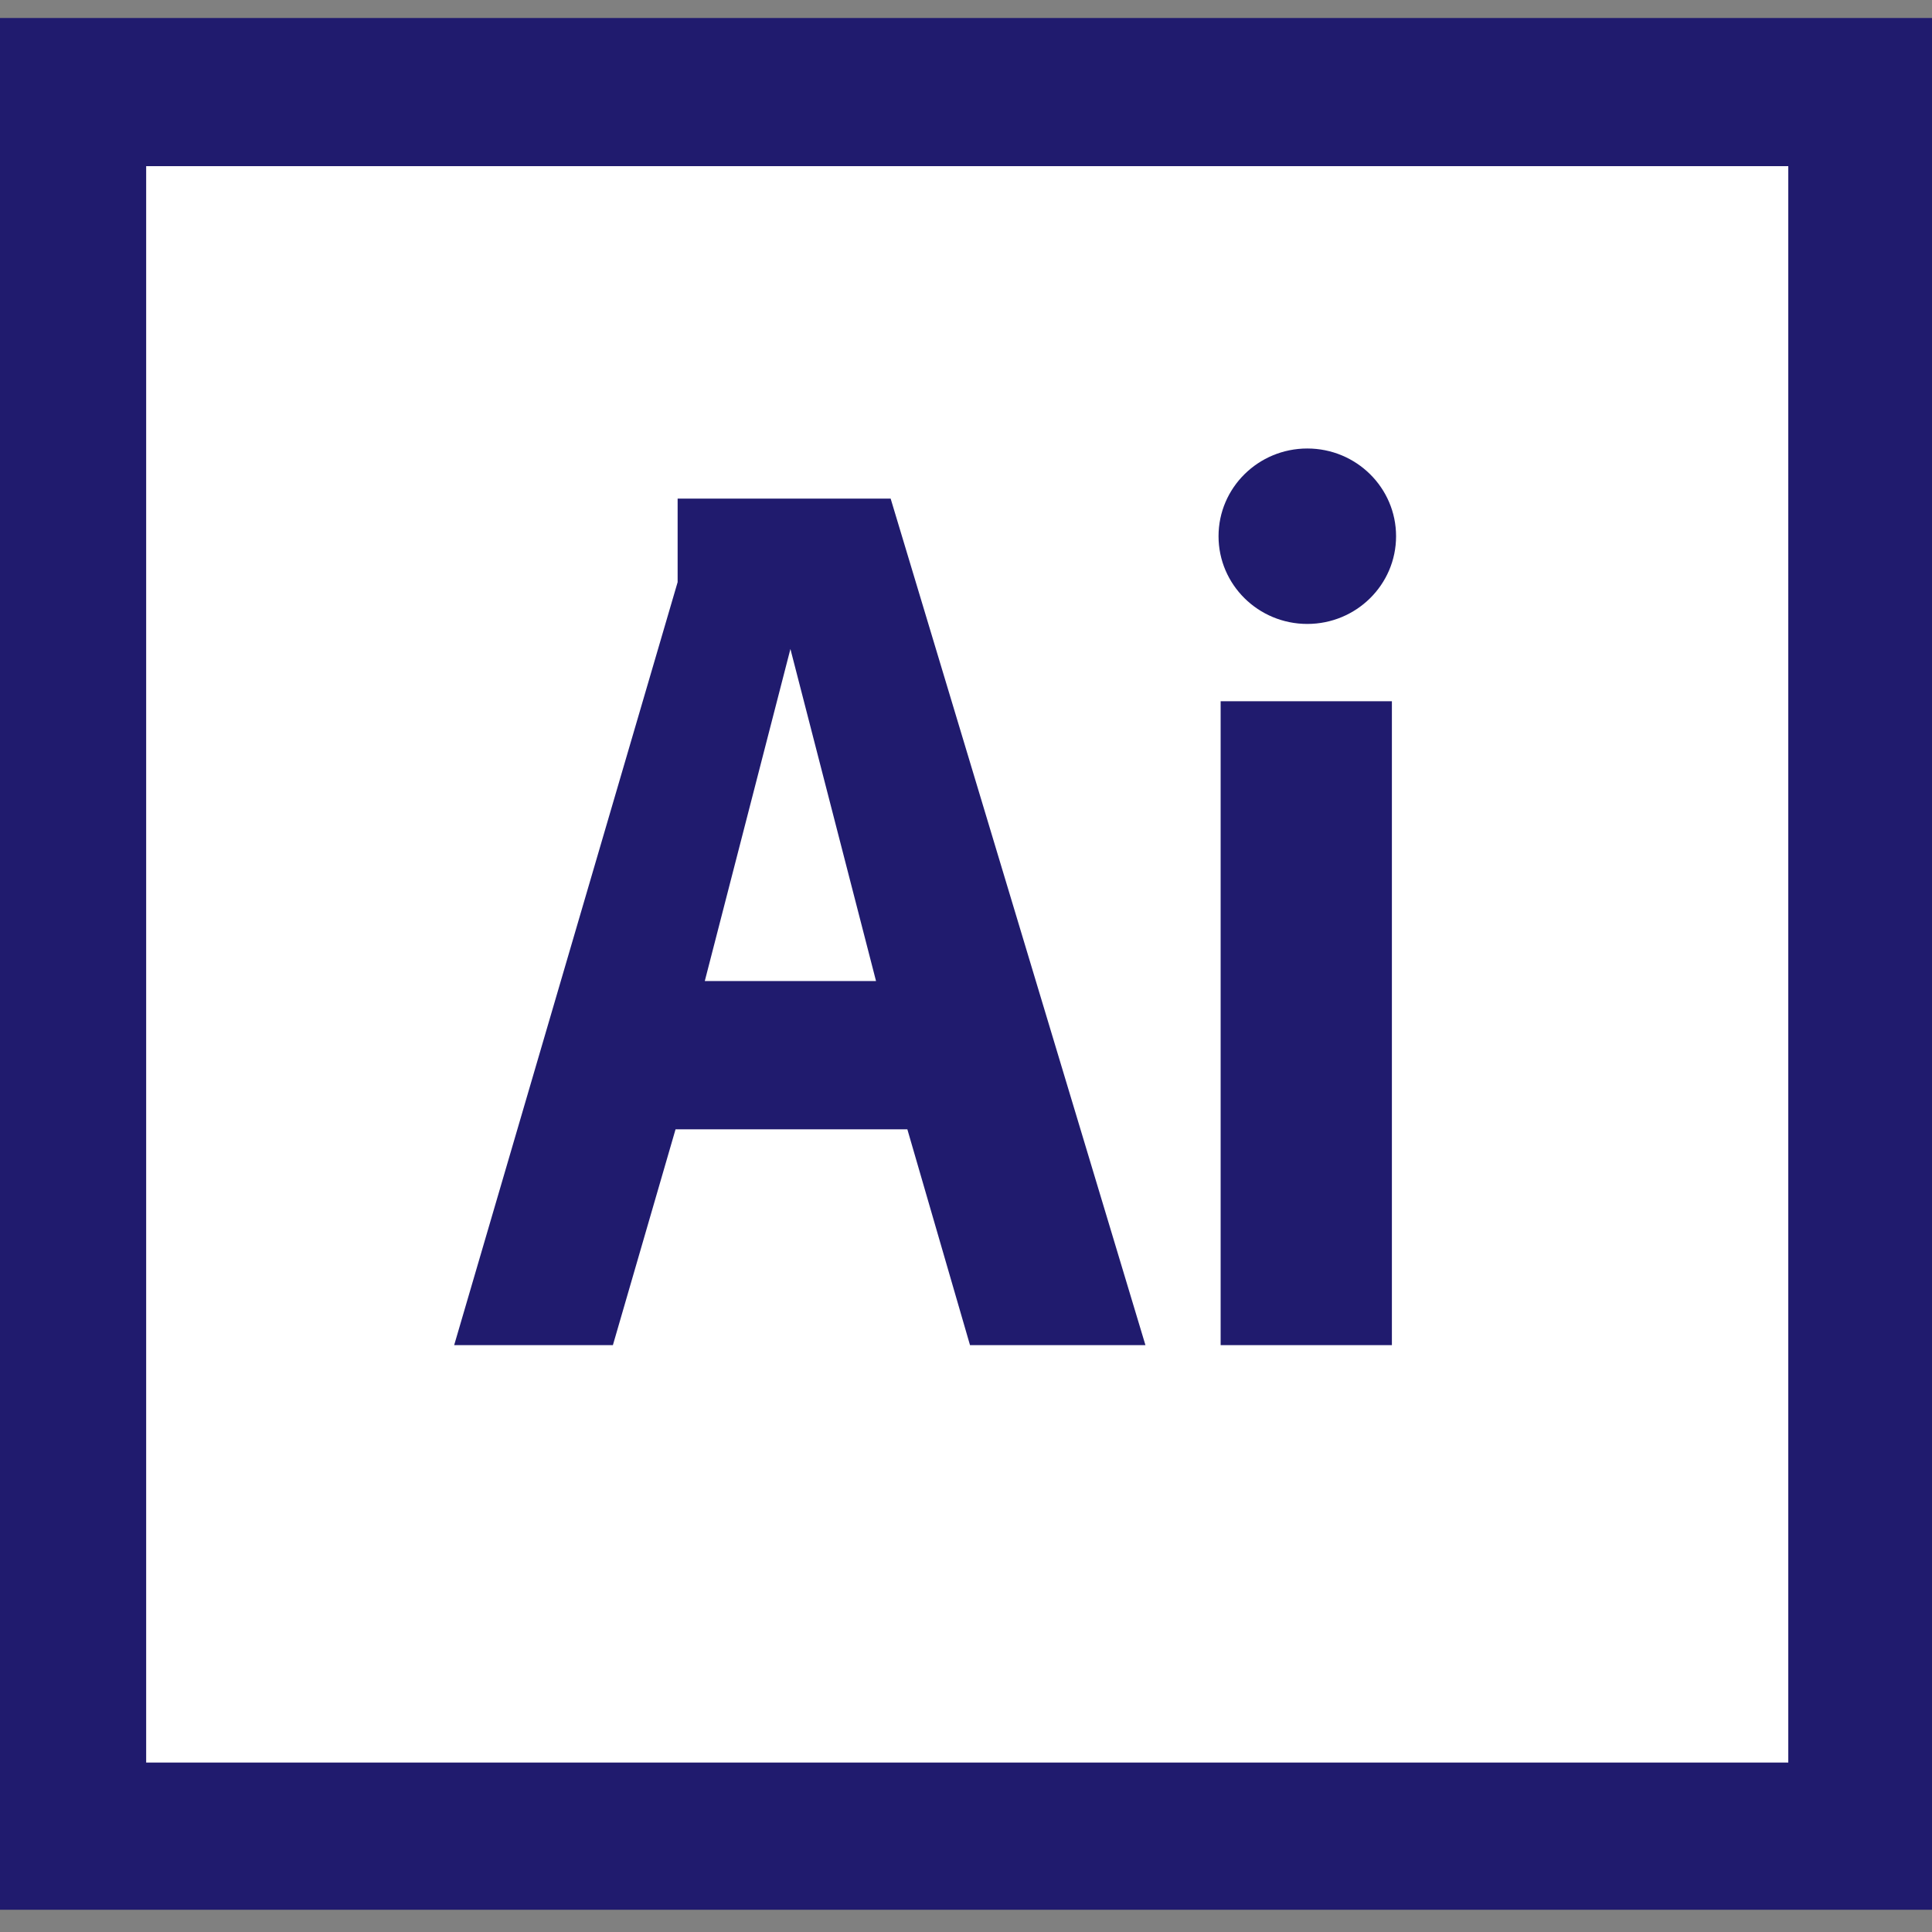 <?xml version="1.0" encoding="utf-8"?>
<!-- Generator: Adobe Illustrator 16.0.0, SVG Export Plug-In . SVG Version: 6.00 Build 0)  -->
<!DOCTYPE svg PUBLIC "-//W3C//DTD SVG 1.1//EN" "http://www.w3.org/Graphics/SVG/1.1/DTD/svg11.dtd">
<svg version="1.1" id="Layer_1" xmlns="http://www.w3.org/2000/svg" xmlns:xlink="http://www.w3.org/1999/xlink" x="0px" y="0px"
	 width="322.02px" height="322.02px" viewBox="0 0 322.02 322.02" enable-background="new 0 0 322.02 322.02" xml:space="preserve">
<rect x="0" y="0" width="322.02" height="322.02" fill="#808080" stroke="none"/>
<title>HTML5 Logo</title>
<rect x="0" y="3" fill="#201B6E" width="322.02" height="315.312"/>
<path fill="#FFFFFF" d="M117.471,163.52h28.544l-14.271-55.348L117.471,163.52z M24.363,27.69v266.086h273.703V27.69H24.363z
	 M161.679,224.206l-10.443-35.971h-38.639l-10.443,35.971H75.698l37.247-127.173V83.109h35.506l42.468,141.097H161.679z
	 M231.997,224.206h-28.545v-107.33h28.545V224.206z M217.898,103.996c-8.17,0-14.796-6.546-14.796-14.62
	c0-8.075,6.624-14.621,14.796-14.621s14.795,6.546,14.795,14.621C232.693,97.45,226.069,103.996,217.898,103.996z"/>
</svg>
